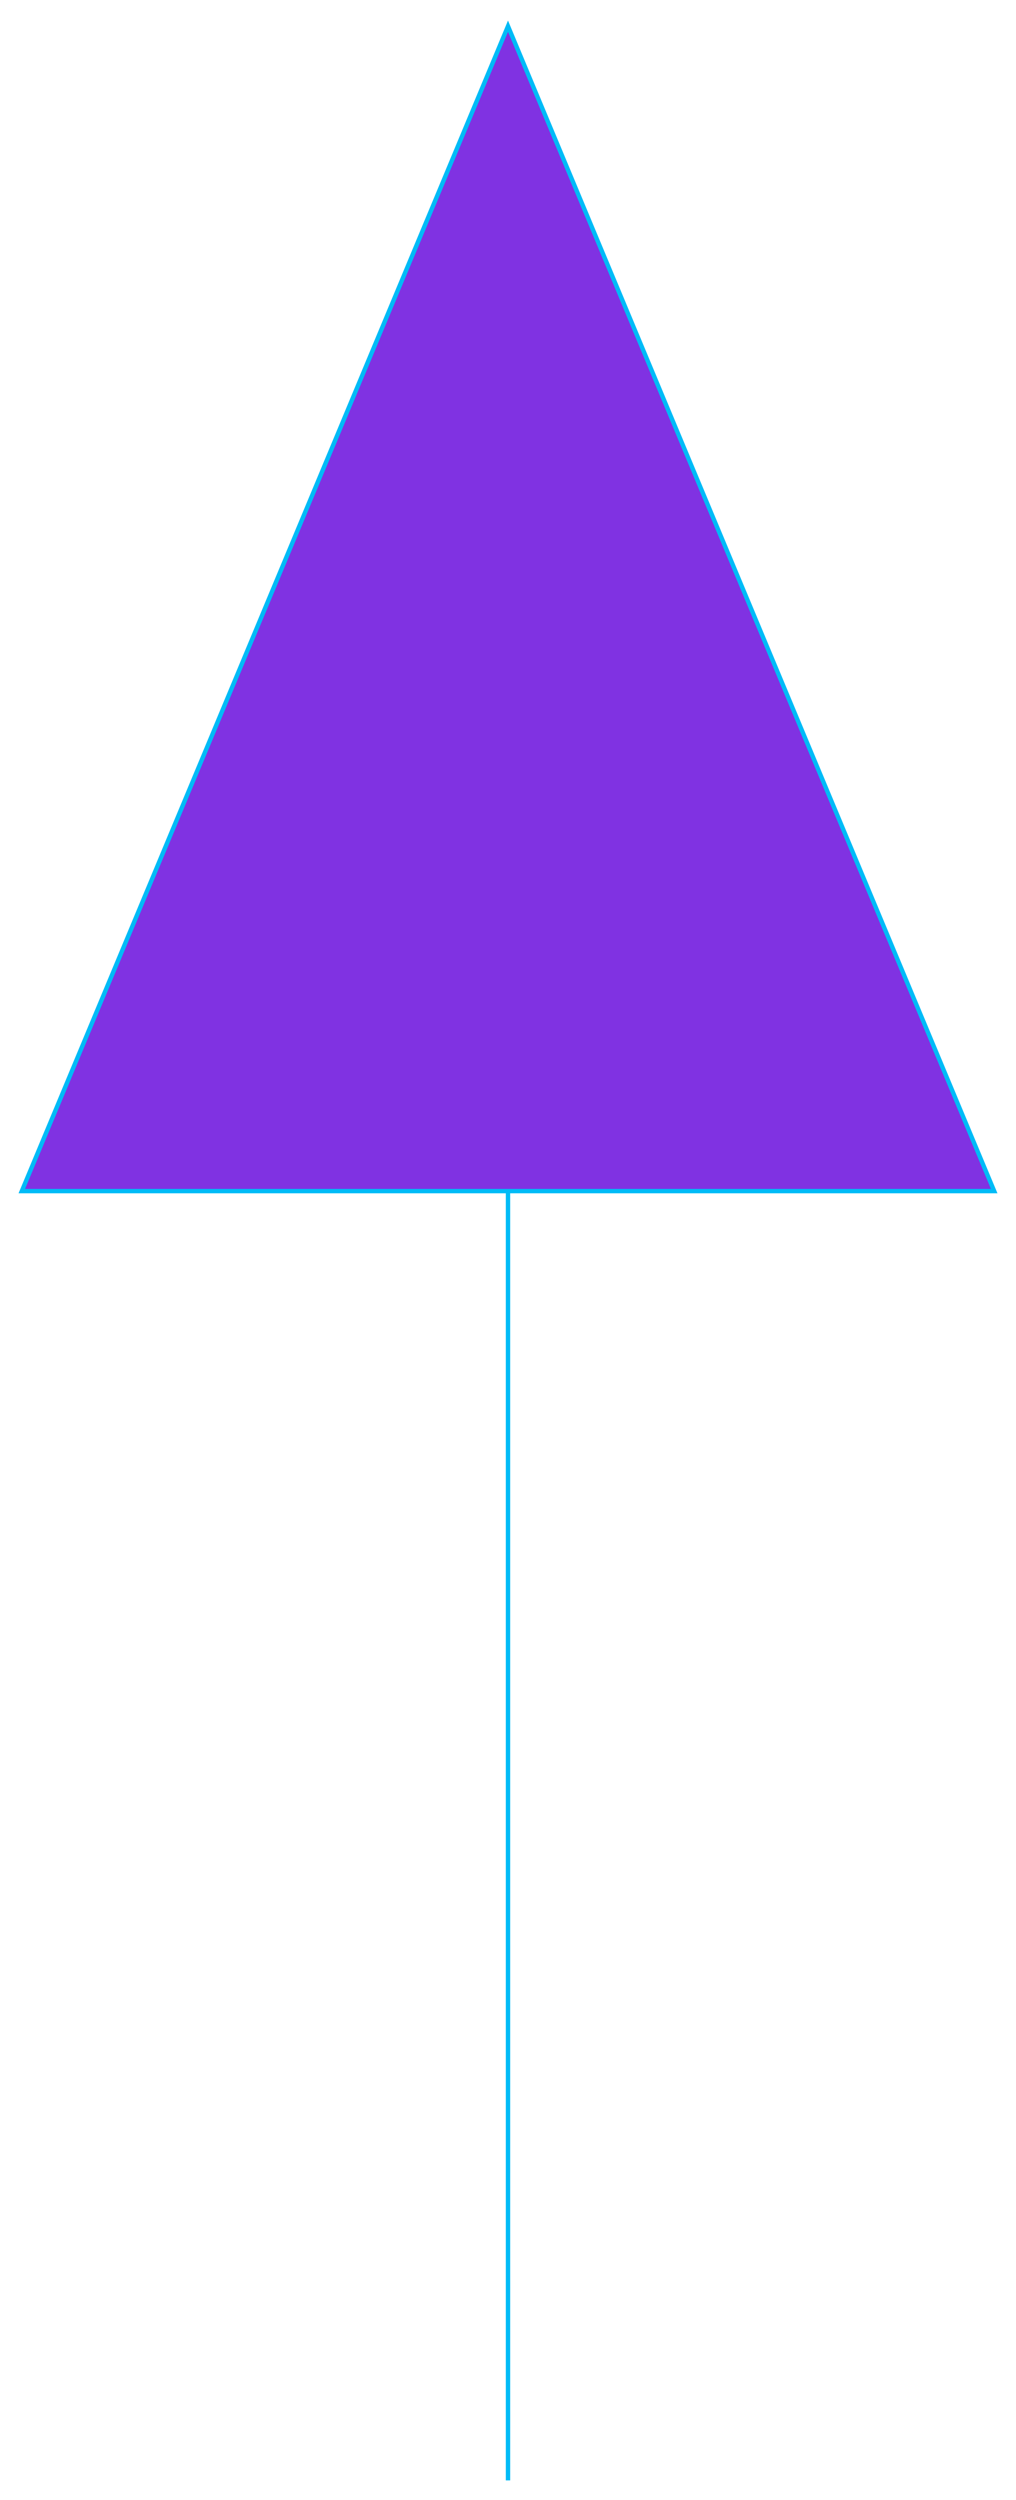 <svg width="233" height="573" viewBox="0 0 233 573" fill="none" xmlns="http://www.w3.org/2000/svg">
<g filter="url(#filter0_d_5_3)">
<path d="M116.5 2L5 269H116.5H228L116.5 2Z" fill="#8032E2"/>
<path d="M116.5 564.5V269M116.5 269H228L116.5 2L5 269H116.5Z" stroke="#00BBF7"/>
</g>
<defs>
<filter id="filter0_d_5_3" x="0.249" y="0.702" width="232.501" height="571.797" filterUnits="userSpaceOnUse" color-interpolation-filters="sRGB">
<feFlood flood-opacity="0" result="BackgroundImageFix"/>
<feColorMatrix in="SourceAlpha" type="matrix" values="0 0 0 0 0 0 0 0 0 0 0 0 0 0 0 0 0 0 127 0" result="hardAlpha"/>
<feOffset dy="4"/>
<feGaussianBlur stdDeviation="2"/>
<feComposite in2="hardAlpha" operator="out"/>
<feColorMatrix type="matrix" values="0 0 0 0 0 0 0 0 0 0 0 0 0 0 0 0 0 0 0.25 0"/>
<feBlend mode="normal" in2="BackgroundImageFix" result="effect1_dropShadow_5_3"/>
<feBlend mode="normal" in="SourceGraphic" in2="effect1_dropShadow_5_3" result="shape"/>
</filter>
</defs>
</svg>
